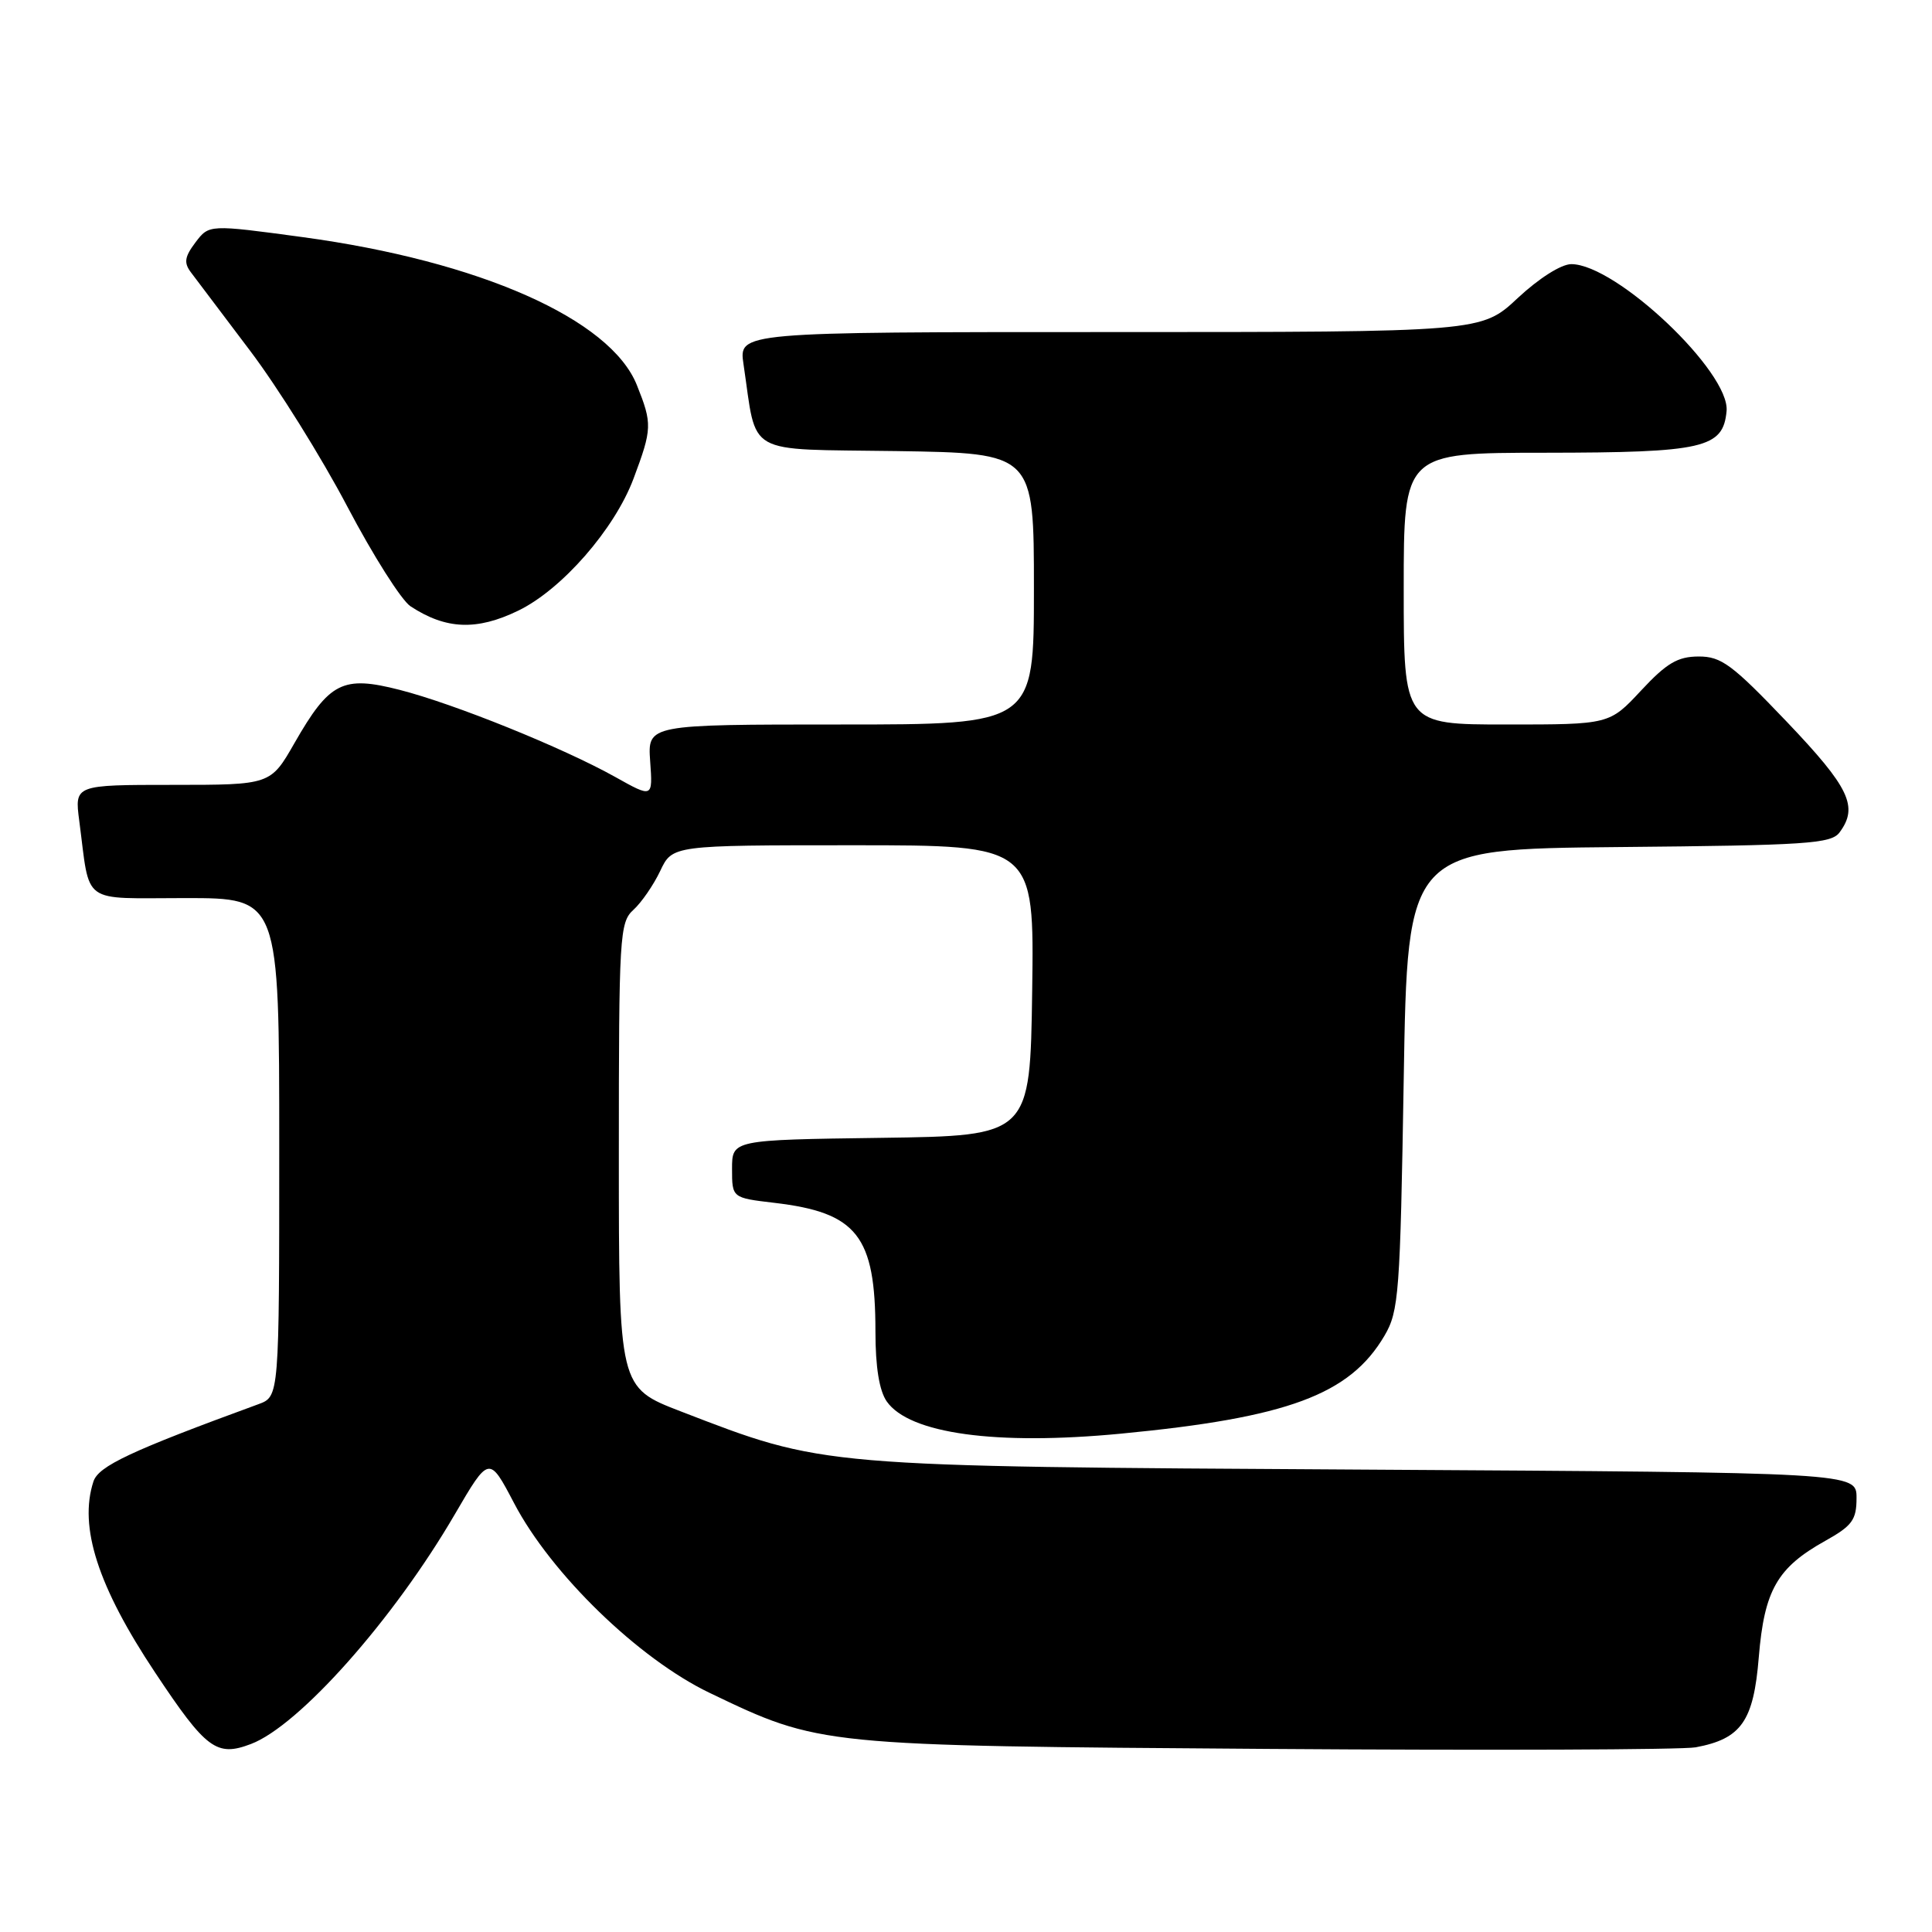 <?xml version="1.0" encoding="UTF-8" standalone="no"?>
<!DOCTYPE svg PUBLIC "-//W3C//DTD SVG 1.1//EN" "http://www.w3.org/Graphics/SVG/1.1/DTD/svg11.dtd" >
<svg xmlns="http://www.w3.org/2000/svg" xmlns:xlink="http://www.w3.org/1999/xlink" version="1.1" viewBox="0 0 256 256">
 <g >
 <path fill="currentColor"
d=" M 33.25 231.09 C 39.64 228.67 52.15 214.58 60.25 200.68 C 64.81 192.87 64.81 192.87 68.12 199.18 C 73.04 208.57 84.62 219.80 94.02 224.31 C 108.67 231.34 108.51 231.32 168.00 231.74 C 197.43 231.95 222.93 231.85 224.68 231.53 C 230.73 230.40 232.36 228.08 233.05 219.57 C 233.78 210.72 235.49 207.72 241.84 204.18 C 245.44 202.17 246.00 201.39 246.00 198.48 C 246.00 195.12 246.00 195.12 180.75 194.73 C 108.22 194.30 109.32 194.39 90.19 187.01 C 82.00 183.85 82.00 183.85 82.00 153.08 C 82.00 123.96 82.10 122.22 83.93 120.56 C 84.99 119.60 86.59 117.28 87.48 115.41 C 89.09 112.00 89.09 112.00 113.07 112.00 C 137.04 112.00 137.04 112.00 136.77 131.25 C 136.50 150.50 136.50 150.50 116.75 150.77 C 97.00 151.04 97.00 151.04 97.00 154.88 C 97.00 158.72 97.00 158.72 102.59 159.38 C 113.58 160.67 116.00 163.75 116.00 176.43 C 116.00 181.15 116.51 184.28 117.50 185.70 C 120.49 189.97 131.96 191.55 148.50 189.97 C 170.64 187.85 178.86 184.80 183.45 176.99 C 185.36 173.74 185.53 171.43 186.00 143.00 C 186.50 112.50 186.50 112.50 214.50 112.24 C 239.40 112.01 242.64 111.80 243.75 110.30 C 246.28 106.89 245.08 104.37 236.75 95.63 C 229.51 88.04 228.08 86.98 225.07 86.99 C 222.30 87.00 220.84 87.86 217.45 91.50 C 213.26 96.00 213.26 96.00 199.63 96.00 C 186.00 96.00 186.00 96.00 186.00 78.00 C 186.00 60.00 186.00 60.00 204.75 59.99 C 225.76 59.97 228.32 59.38 228.78 54.48 C 229.28 49.33 214.15 35.01 208.21 35.00 C 206.87 35.00 203.92 36.87 201.10 39.50 C 196.29 44.00 196.29 44.00 147.09 44.00 C 97.88 44.00 97.88 44.00 98.52 48.27 C 100.36 60.58 98.40 59.47 118.79 59.77 C 137.00 60.05 137.00 60.05 137.00 78.02 C 137.00 96.00 137.00 96.00 111.40 96.00 C 85.81 96.00 85.81 96.00 86.15 100.87 C 86.50 105.74 86.50 105.74 81.50 102.94 C 74.56 99.07 60.23 93.27 52.95 91.41 C 45.41 89.48 43.66 90.36 39.02 98.46 C 35.85 104.00 35.85 104.00 22.87 104.00 C 9.88 104.00 9.88 104.00 10.50 108.75 C 11.99 120.05 10.54 119.00 24.58 119.00 C 37.00 119.00 37.00 119.00 37.00 152.02 C 37.00 185.05 37.00 185.05 34.25 186.06 C 17.30 192.26 13.05 194.26 12.38 196.31 C 10.42 202.32 12.97 210.23 20.56 221.63 C 27.32 231.80 28.70 232.82 33.25 231.09 Z  M 68.66 80.92 C 74.45 78.12 81.44 70.11 83.95 63.41 C 86.42 56.81 86.44 56.15 84.39 51.03 C 80.89 42.28 63.55 34.60 40.10 31.42 C 27.70 29.74 27.70 29.74 25.90 32.12 C 24.46 34.03 24.34 34.82 25.30 36.09 C 25.96 36.97 29.49 41.65 33.15 46.49 C 36.81 51.33 42.60 60.61 46.01 67.10 C 49.43 73.60 53.20 79.56 54.40 80.34 C 59.09 83.42 63.17 83.58 68.66 80.92 Z "/>
</g>
</svg>